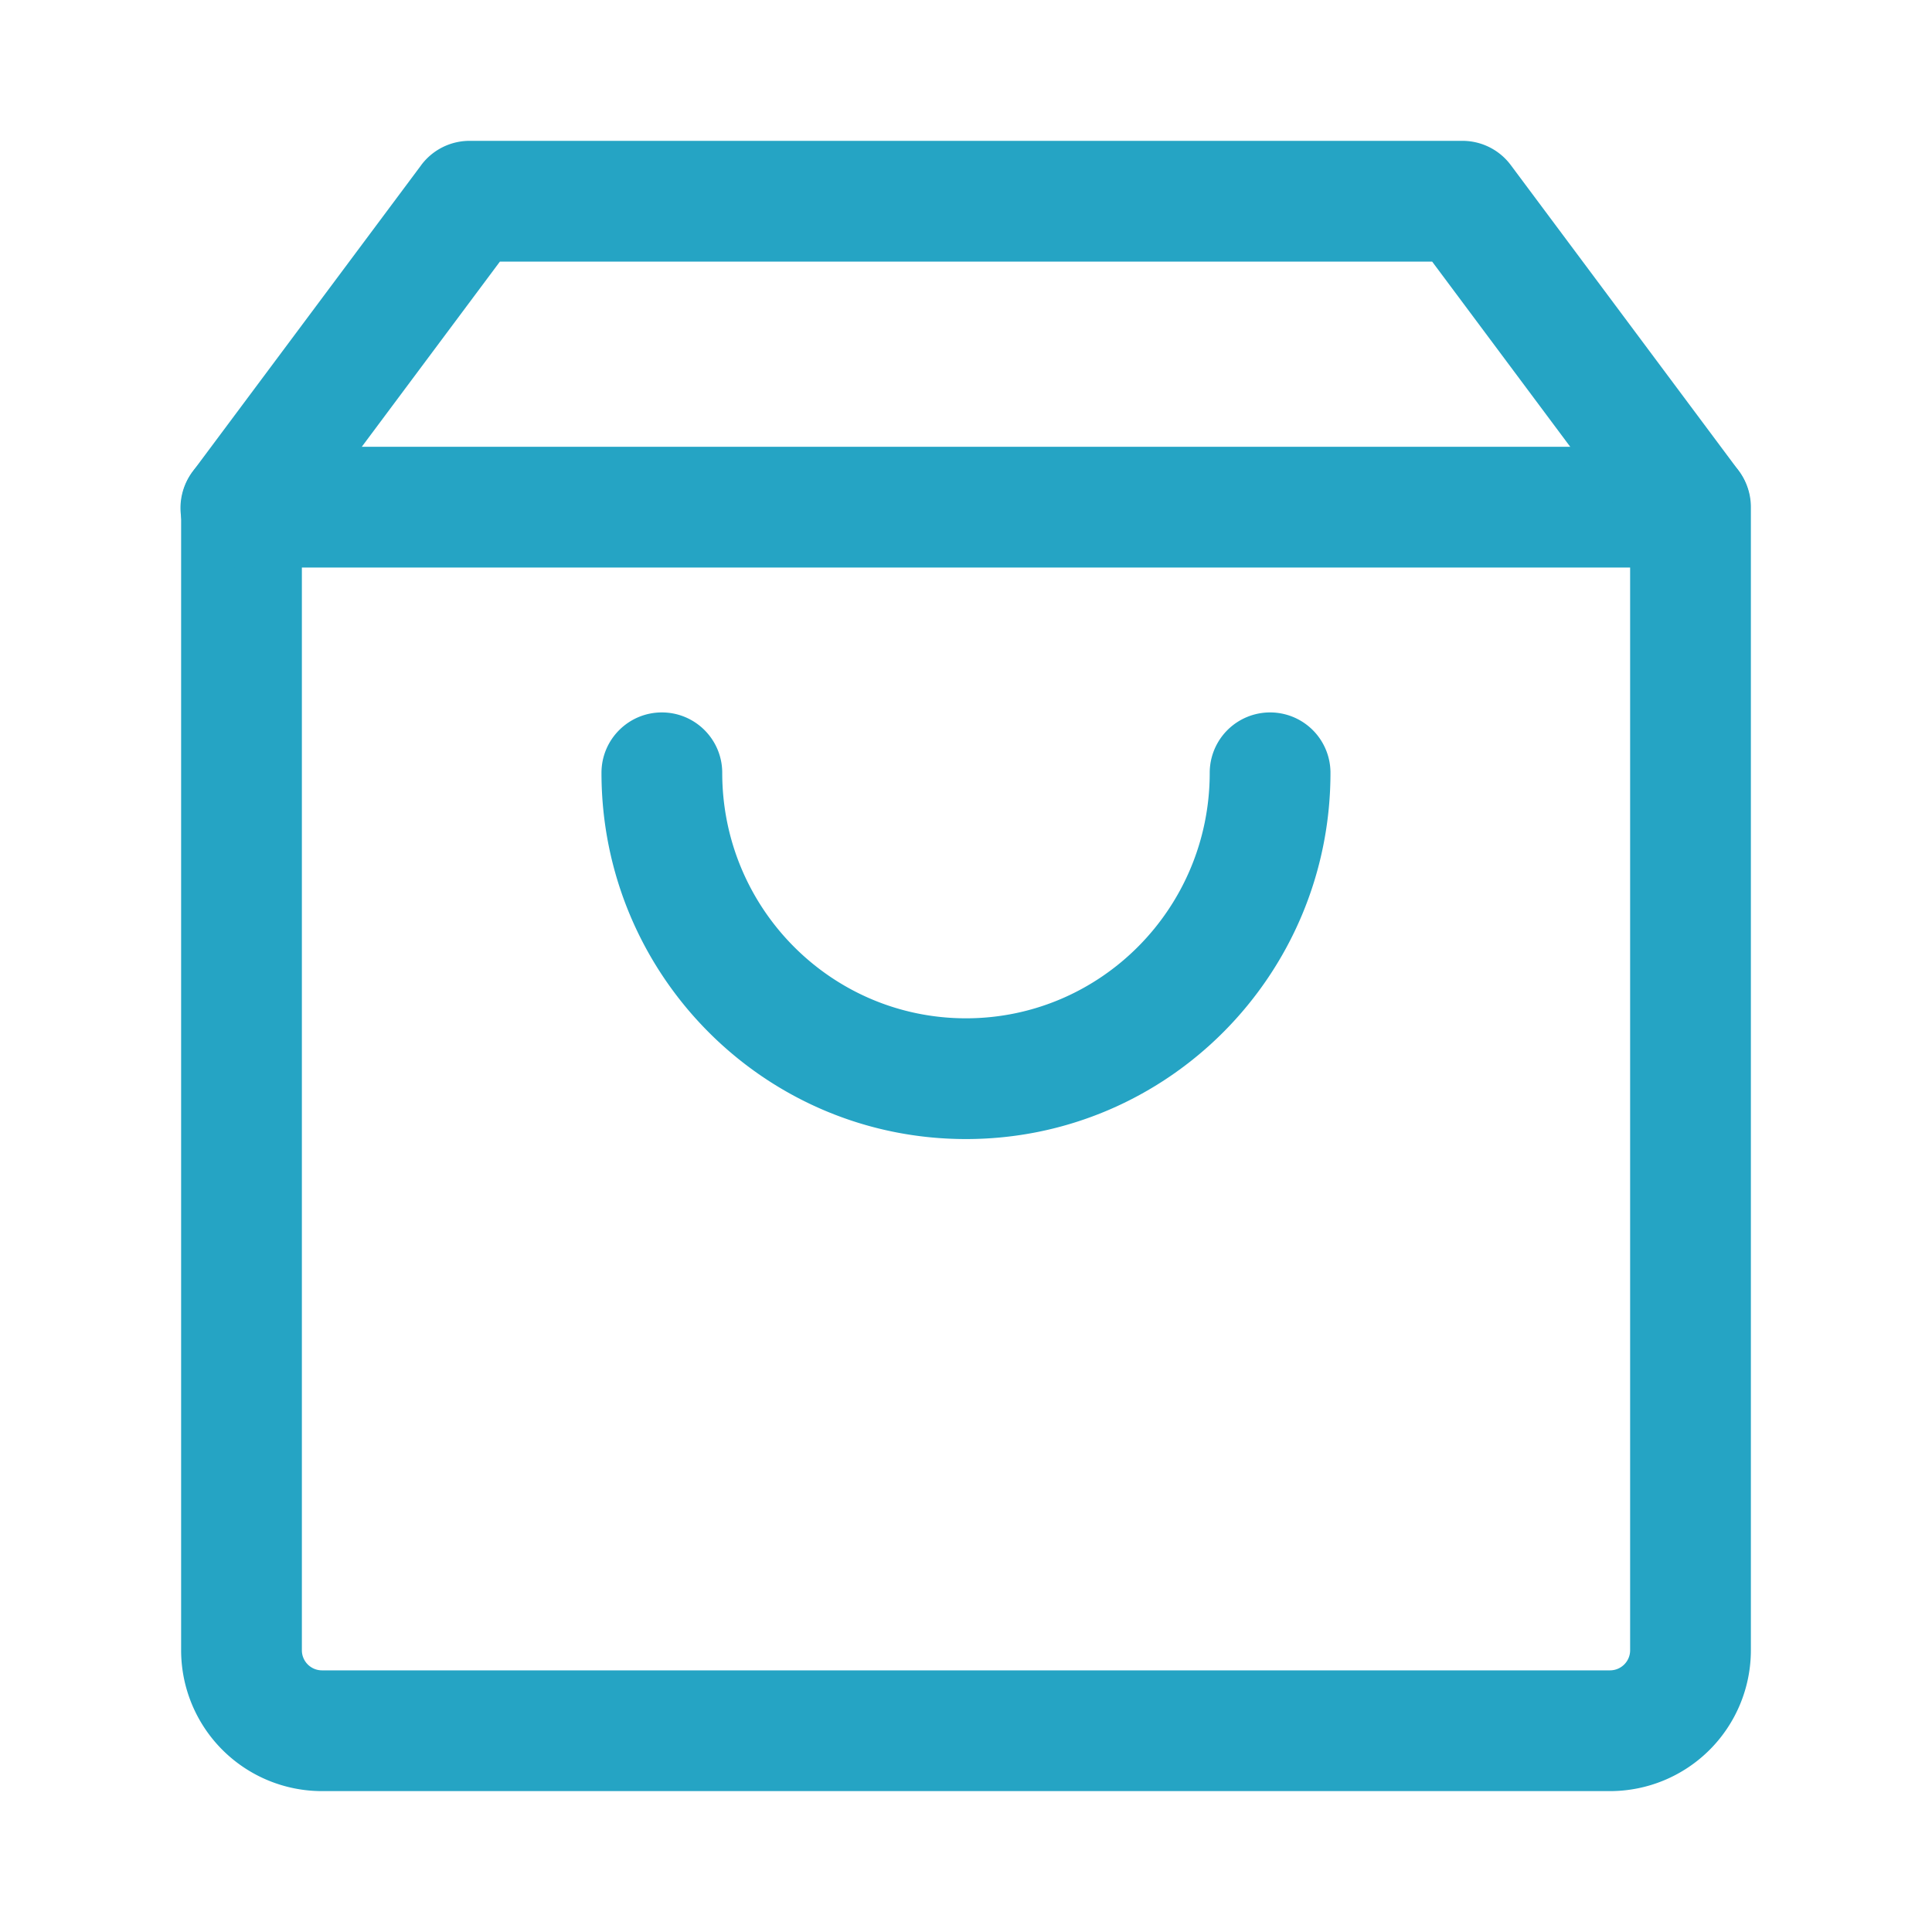 <svg width="40" height="40" viewBox="0 0 40 40" fill="none" xmlns="http://www.w3.org/2000/svg"><path fill-rule="evenodd" clip-rule="evenodd" d="M3.75 10.5c0-.69.56-1.25 1.25-1.25h30c.69 0 1.25.56 1.25 1.25v23.667a2.917 2.917 0 0 1-2.917 2.916H6.667a2.917 2.917 0 0 1-2.917-2.916V10.5Zm2.5 1.25v22.417c0 .23.187.416.417.416h26.666c.23 0 .417-.186.417-.416V11.75H6.25Z" fill="#25A4C4"/><path fill-rule="evenodd" clip-rule="evenodd" d="M8.72 3.419a1.25 1.25 0 0 1 1.002-.503h20.556c.395 0 .766.186 1.002.503l4.722 6.333a1.25 1.25 0 0 1-2.004 1.494l-4.347-5.83H10.35l-4.348 5.83a1.25 1.25 0 1 1-2.004-1.494L8.72 3.42ZM13.703 14.75c.69 0 1.25.56 1.25 1.25 0 2.814 2.266 5.083 5.047 5.083 2.78 0 5.046-2.269 5.046-5.083a1.25 1.25 0 0 1 2.5 0c0 4.181-3.372 7.583-7.546 7.583-4.175 0-7.547-3.402-7.547-7.583 0-.69.56-1.25 1.25-1.25Z" fill="#25A4C4"/></svg>